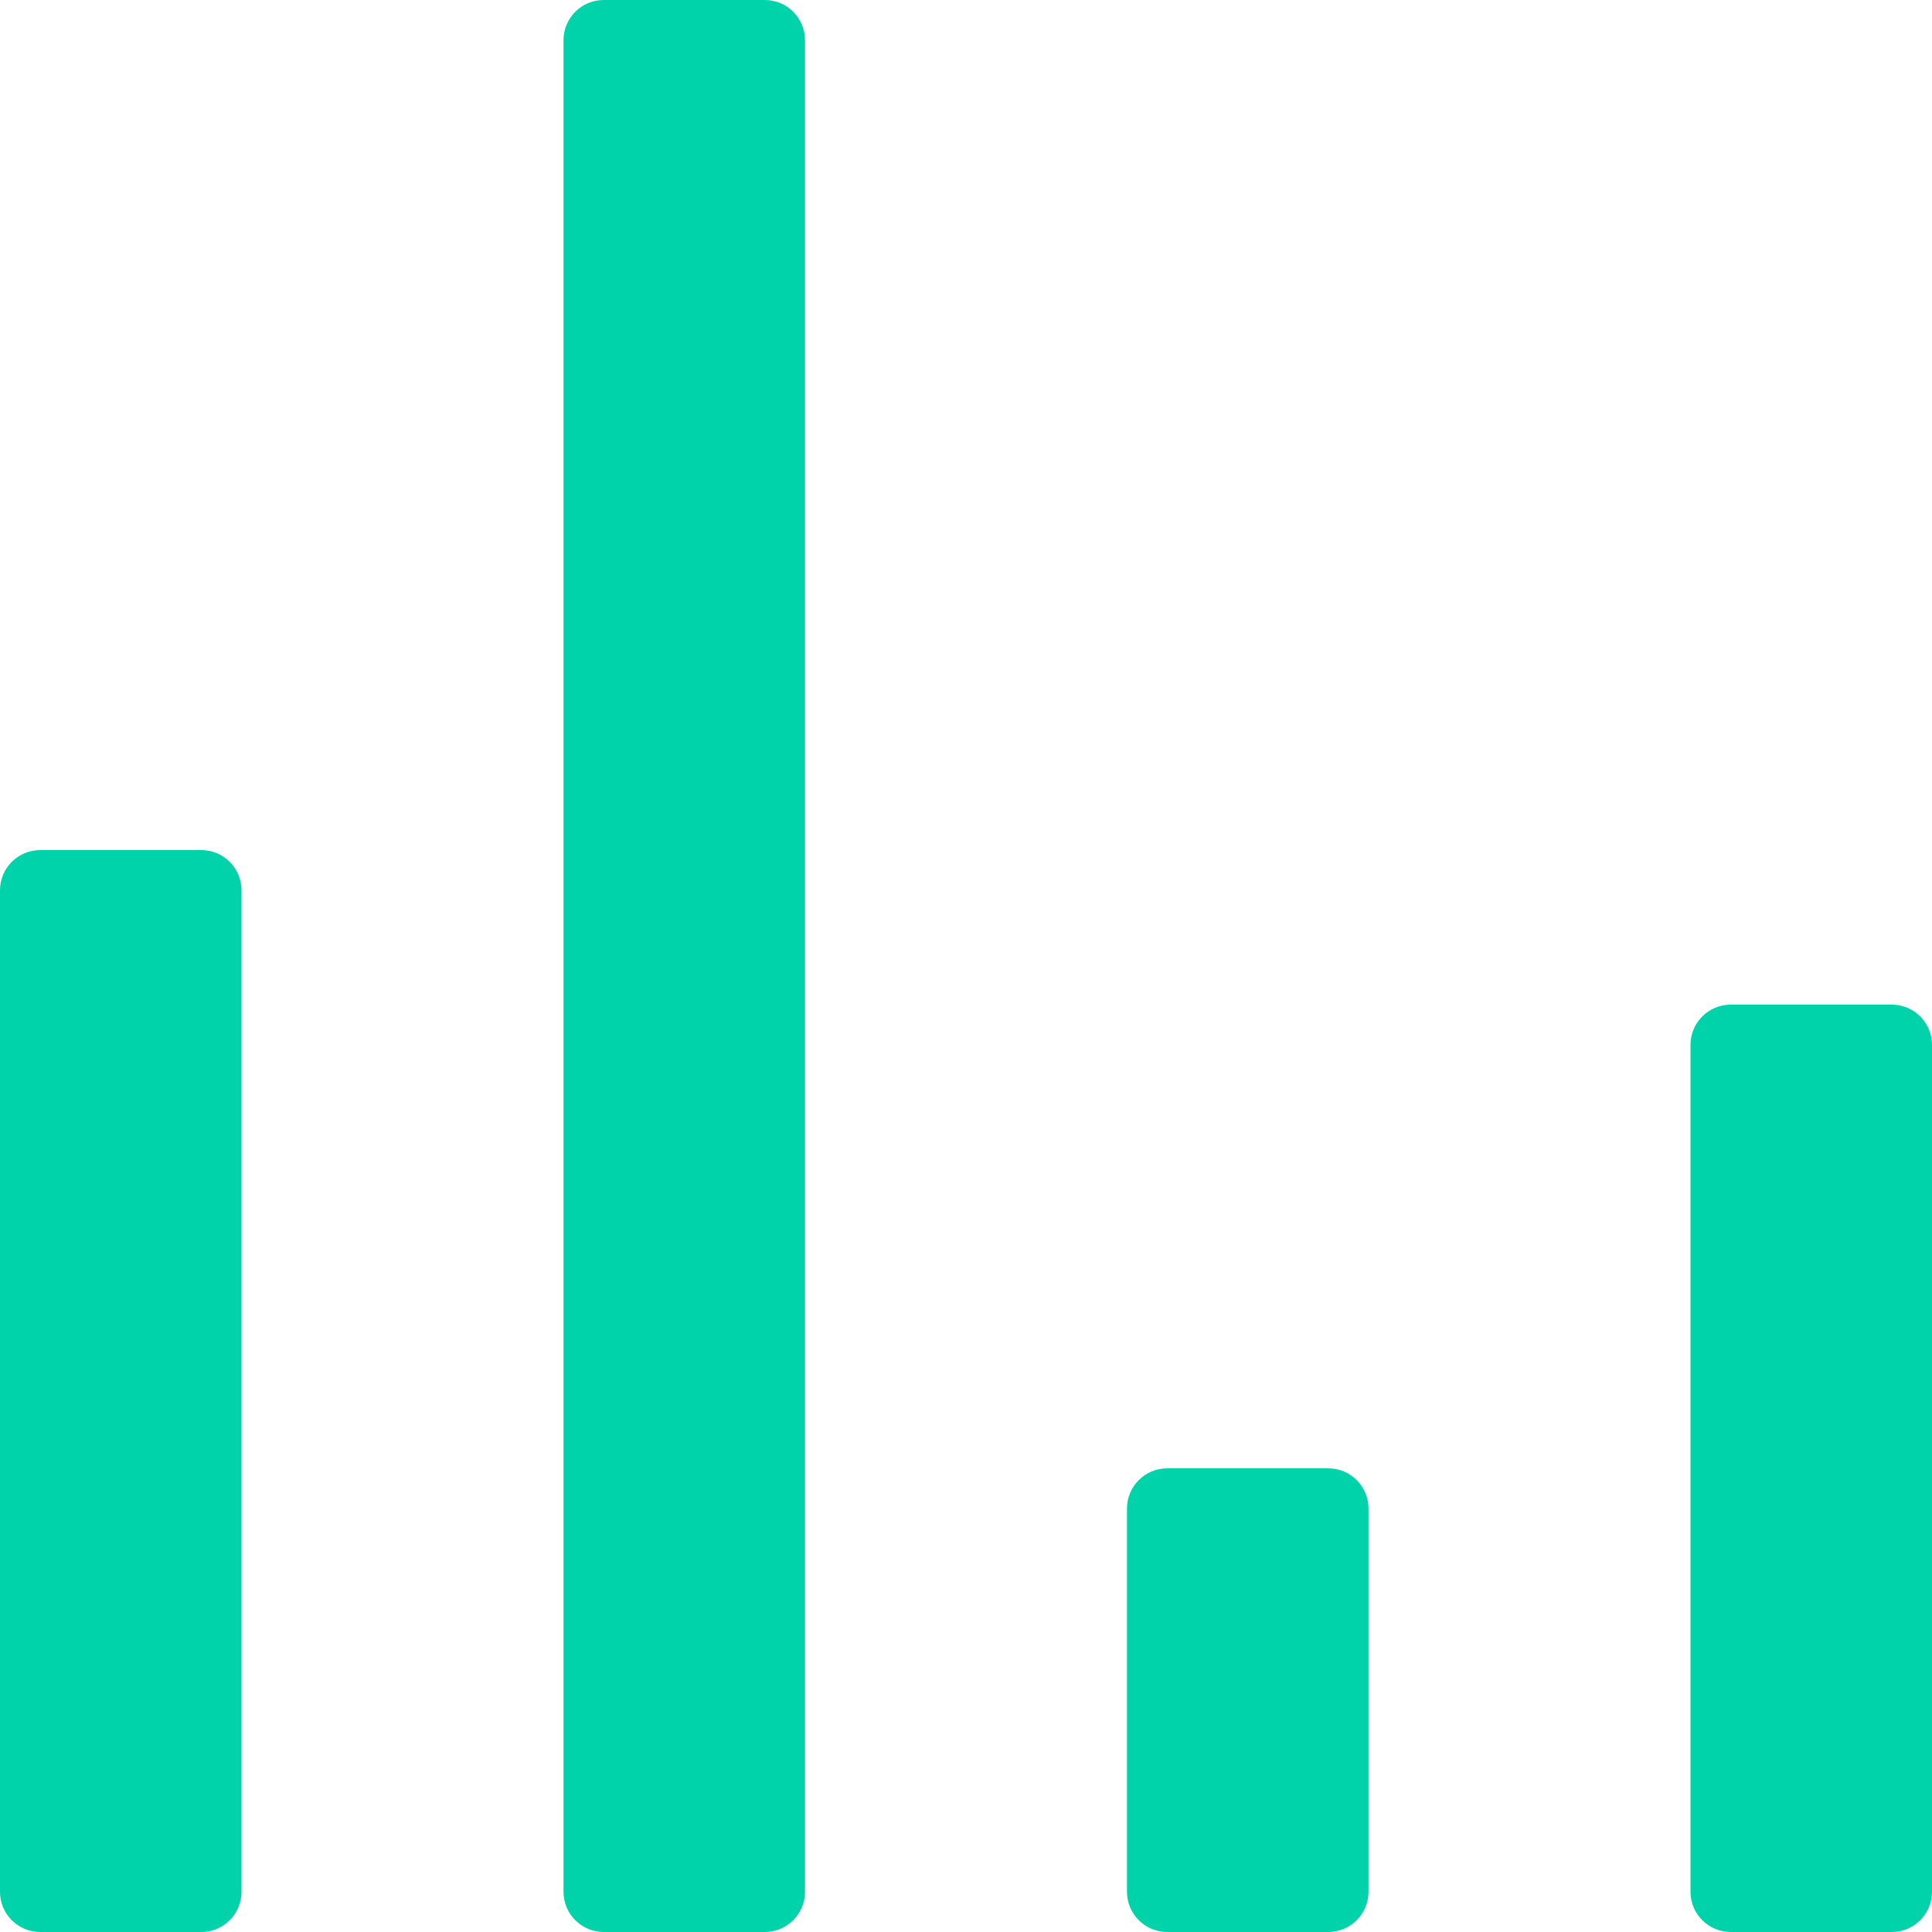 <svg width="46" height="46" viewBox="0 0 46 46" fill="none" xmlns="http://www.w3.org/2000/svg">
<g id="v2-bar-chart-color" clip-path="url(#clip0_1232_36681)">
<path id="Vector" d="M4.792 20.24H0.958C0.429 20.24 0 20.669 0 21.198V45.042C0 45.571 0.429 46 0.958 46H4.792C5.321 46 5.75 45.571 5.75 45.042V21.198C5.75 20.669 5.321 20.24 4.792 20.24Z" fill="#00D2AA"/>
<path id="Vector_2" d="M18.209 0H14.375C13.846 0 13.417 0.429 13.417 0.958V45.042C13.417 45.571 13.846 46 14.375 46H18.209C18.738 46 19.167 45.571 19.167 45.042V0.958C19.167 0.429 18.738 0 18.209 0Z" fill="#00D2AA"/>
<path id="Vector_3" d="M31.625 34.96H27.791C27.262 34.96 26.833 35.389 26.833 35.918V45.042C26.833 45.571 27.262 46 27.791 46H31.625C32.154 46 32.583 45.571 32.583 45.042V35.918C32.583 35.389 32.154 34.96 31.625 34.96Z" fill="#00D2AA"/>
<path id="Vector_4" d="M45.042 23.92H41.209C40.679 23.92 40.25 24.349 40.25 24.878V45.042C40.25 45.571 40.679 46 41.209 46H45.042C45.571 46 46 45.571 46 45.042V24.878C46 24.349 45.571 23.92 45.042 23.92Z" fill="#00D2AA"/>
</g>
<defs>
<clipPath id="clip0_1232_36681">
<rect width="46" height="46" fill="white"/>
</clipPath>
</defs>
</svg>
